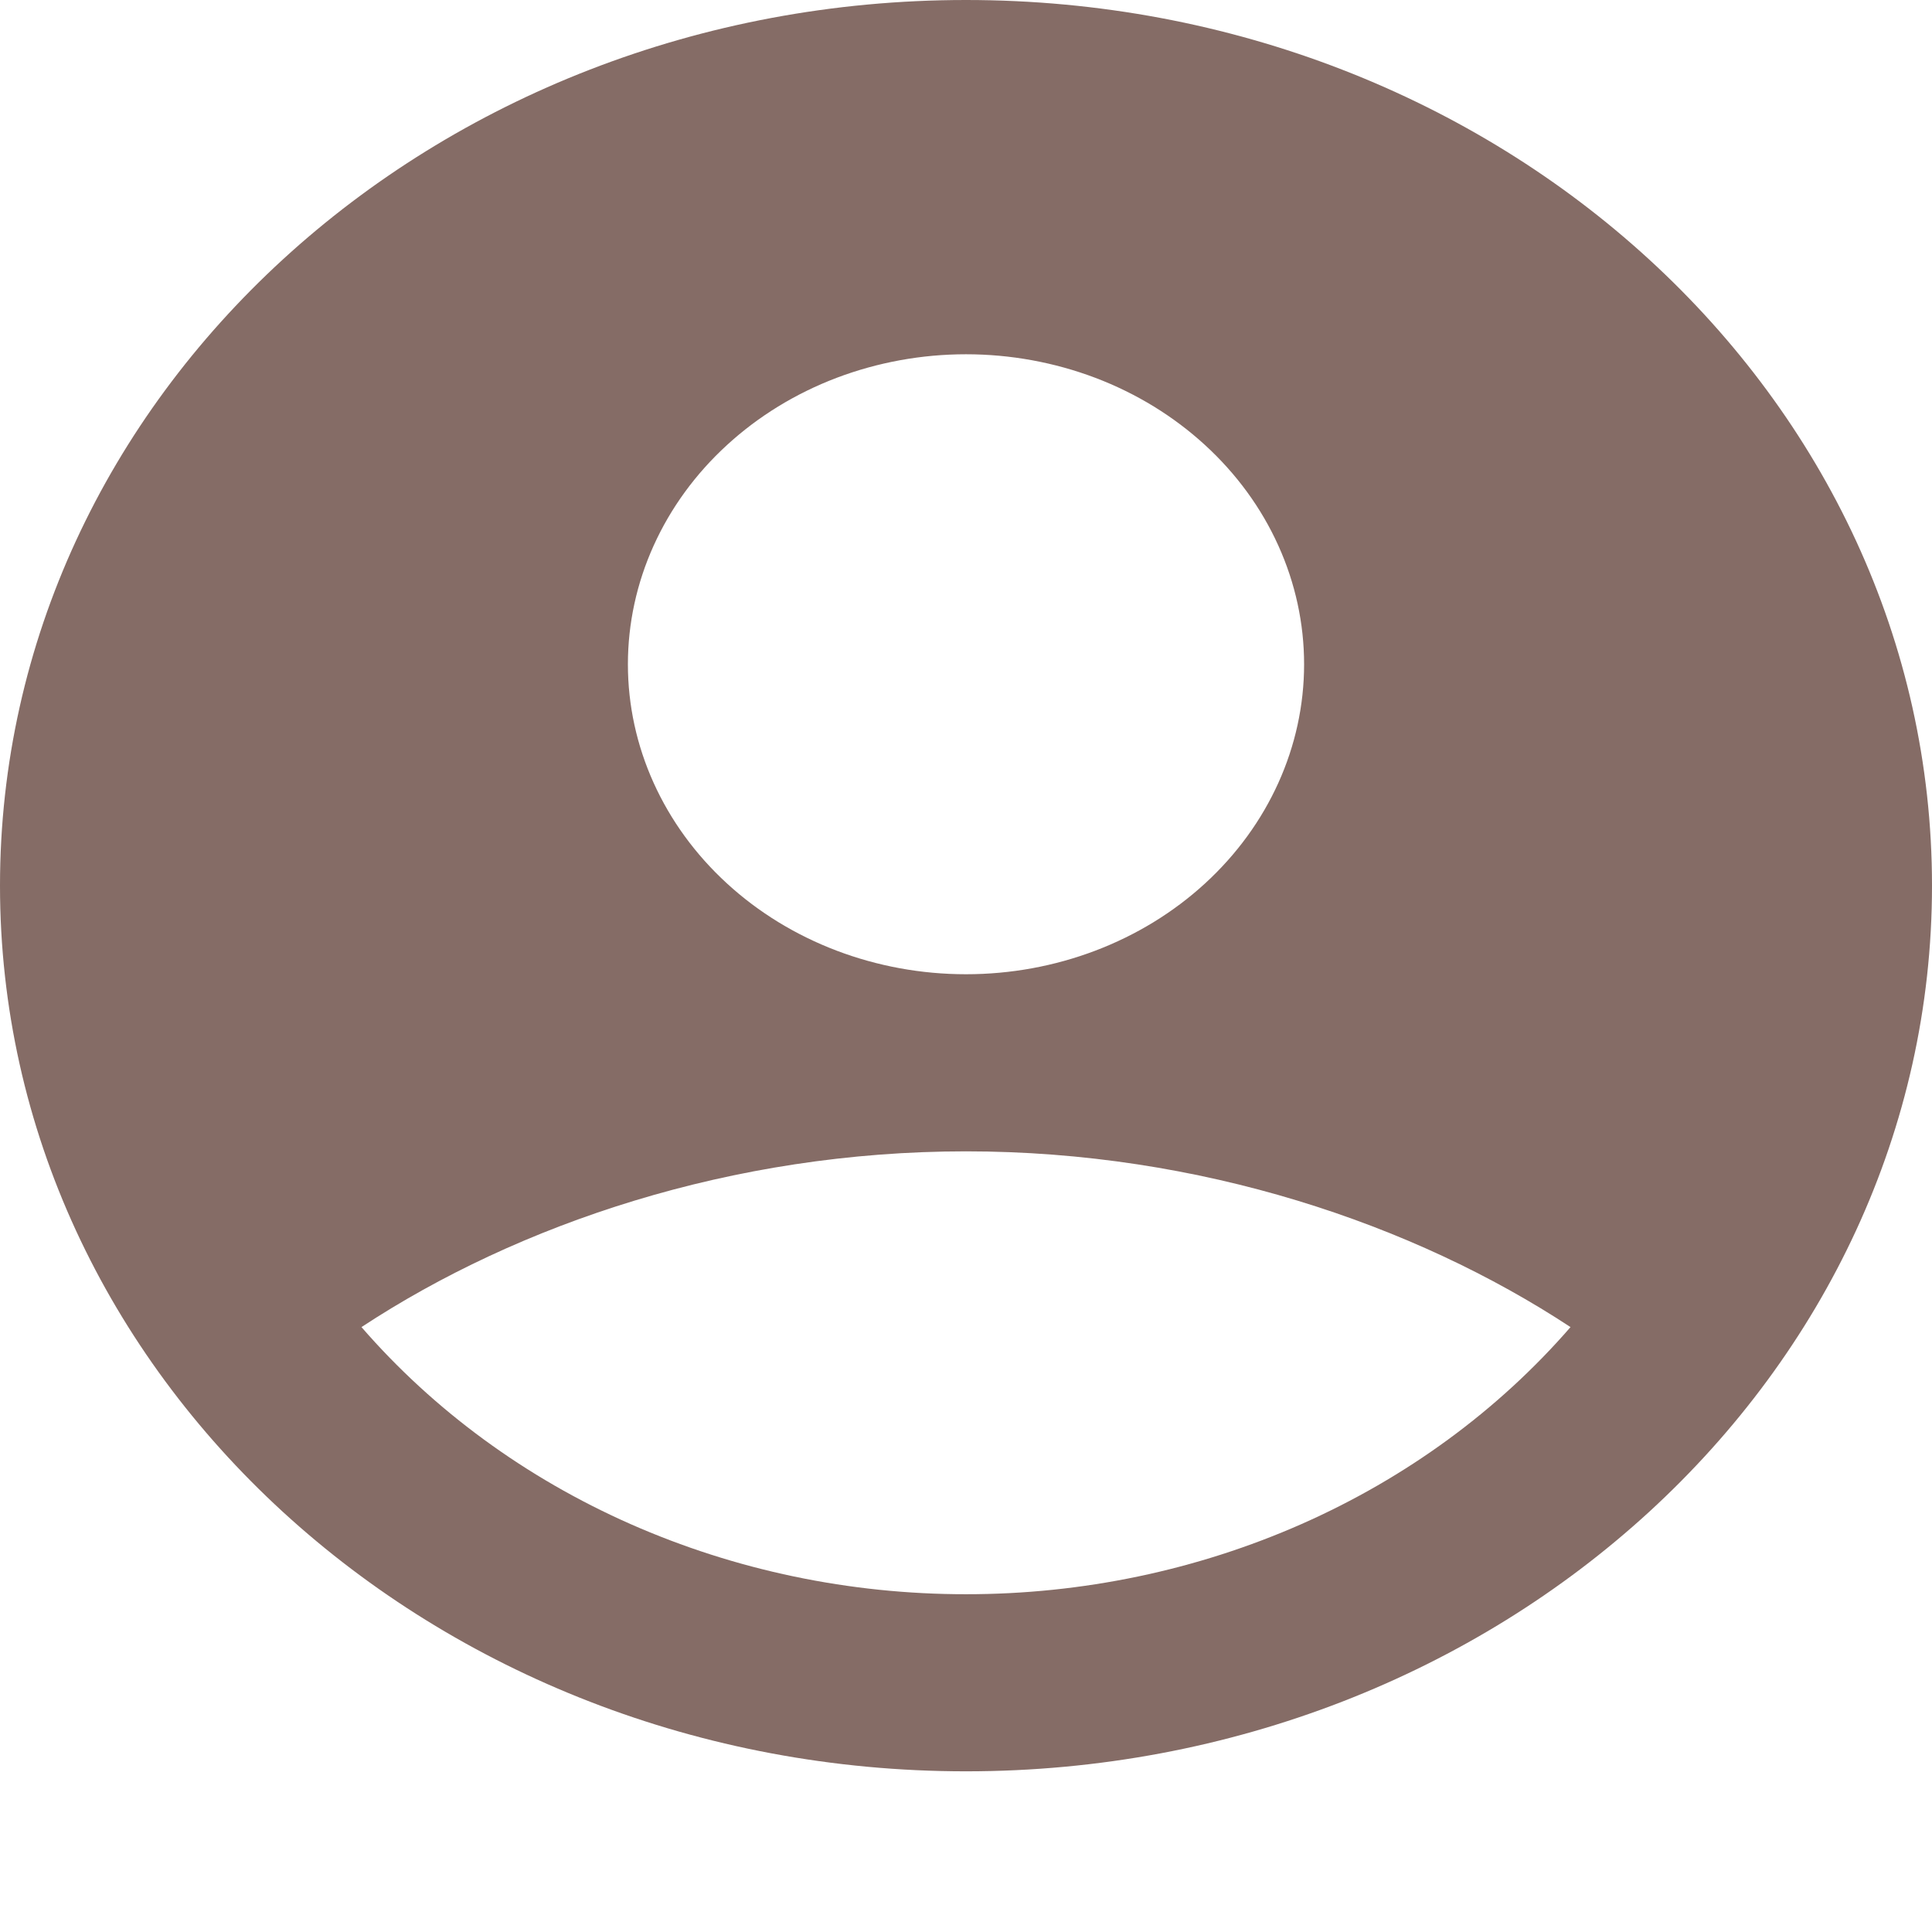 <svg width="30" height="30" viewBox="0 0 30 30" fill="none" xmlns="http://www.w3.org/2000/svg">
<g clip-path="url(#clip0_80_996)">
<path fill-rule="evenodd" clip-rule="evenodd" d="M15 0C6.715 0 0 6.157 0 13.753C0 21.348 6.715 27.505 15 27.505C23.285 27.505 30 21.348 30 13.753C30 6.157 23.285 0 15 0ZM9.75 10.315C9.75 9.682 9.886 9.056 10.15 8.472C10.414 7.888 10.8 7.358 11.288 6.911C11.775 6.464 12.354 6.109 12.991 5.867C13.628 5.626 14.311 5.501 15 5.501C15.689 5.501 16.372 5.626 17.009 5.867C17.646 6.109 18.225 6.464 18.712 6.911C19.2 7.358 19.587 7.888 19.85 8.472C20.114 9.056 20.25 9.682 20.25 10.315C20.25 11.591 19.697 12.815 18.712 13.718C17.728 14.621 16.392 15.128 15 15.128C13.608 15.128 12.272 14.621 11.288 13.718C10.303 12.815 9.75 11.591 9.75 10.315ZM24.387 20.607C23.264 21.901 21.836 22.947 20.211 23.665C18.585 24.383 16.804 24.756 15 24.755C13.196 24.756 11.415 24.383 9.789 23.665C8.164 22.947 6.736 21.901 5.613 20.607C8.044 19.008 11.363 17.878 15 17.878C18.637 17.878 21.956 19.008 24.387 20.607Z" fill="#856C66"/>
</g>
<defs>
<clipPath id="clip0_80_996">
<rect width="30" height="30" fill="white"/>
</clipPath>
</defs>
</svg>
